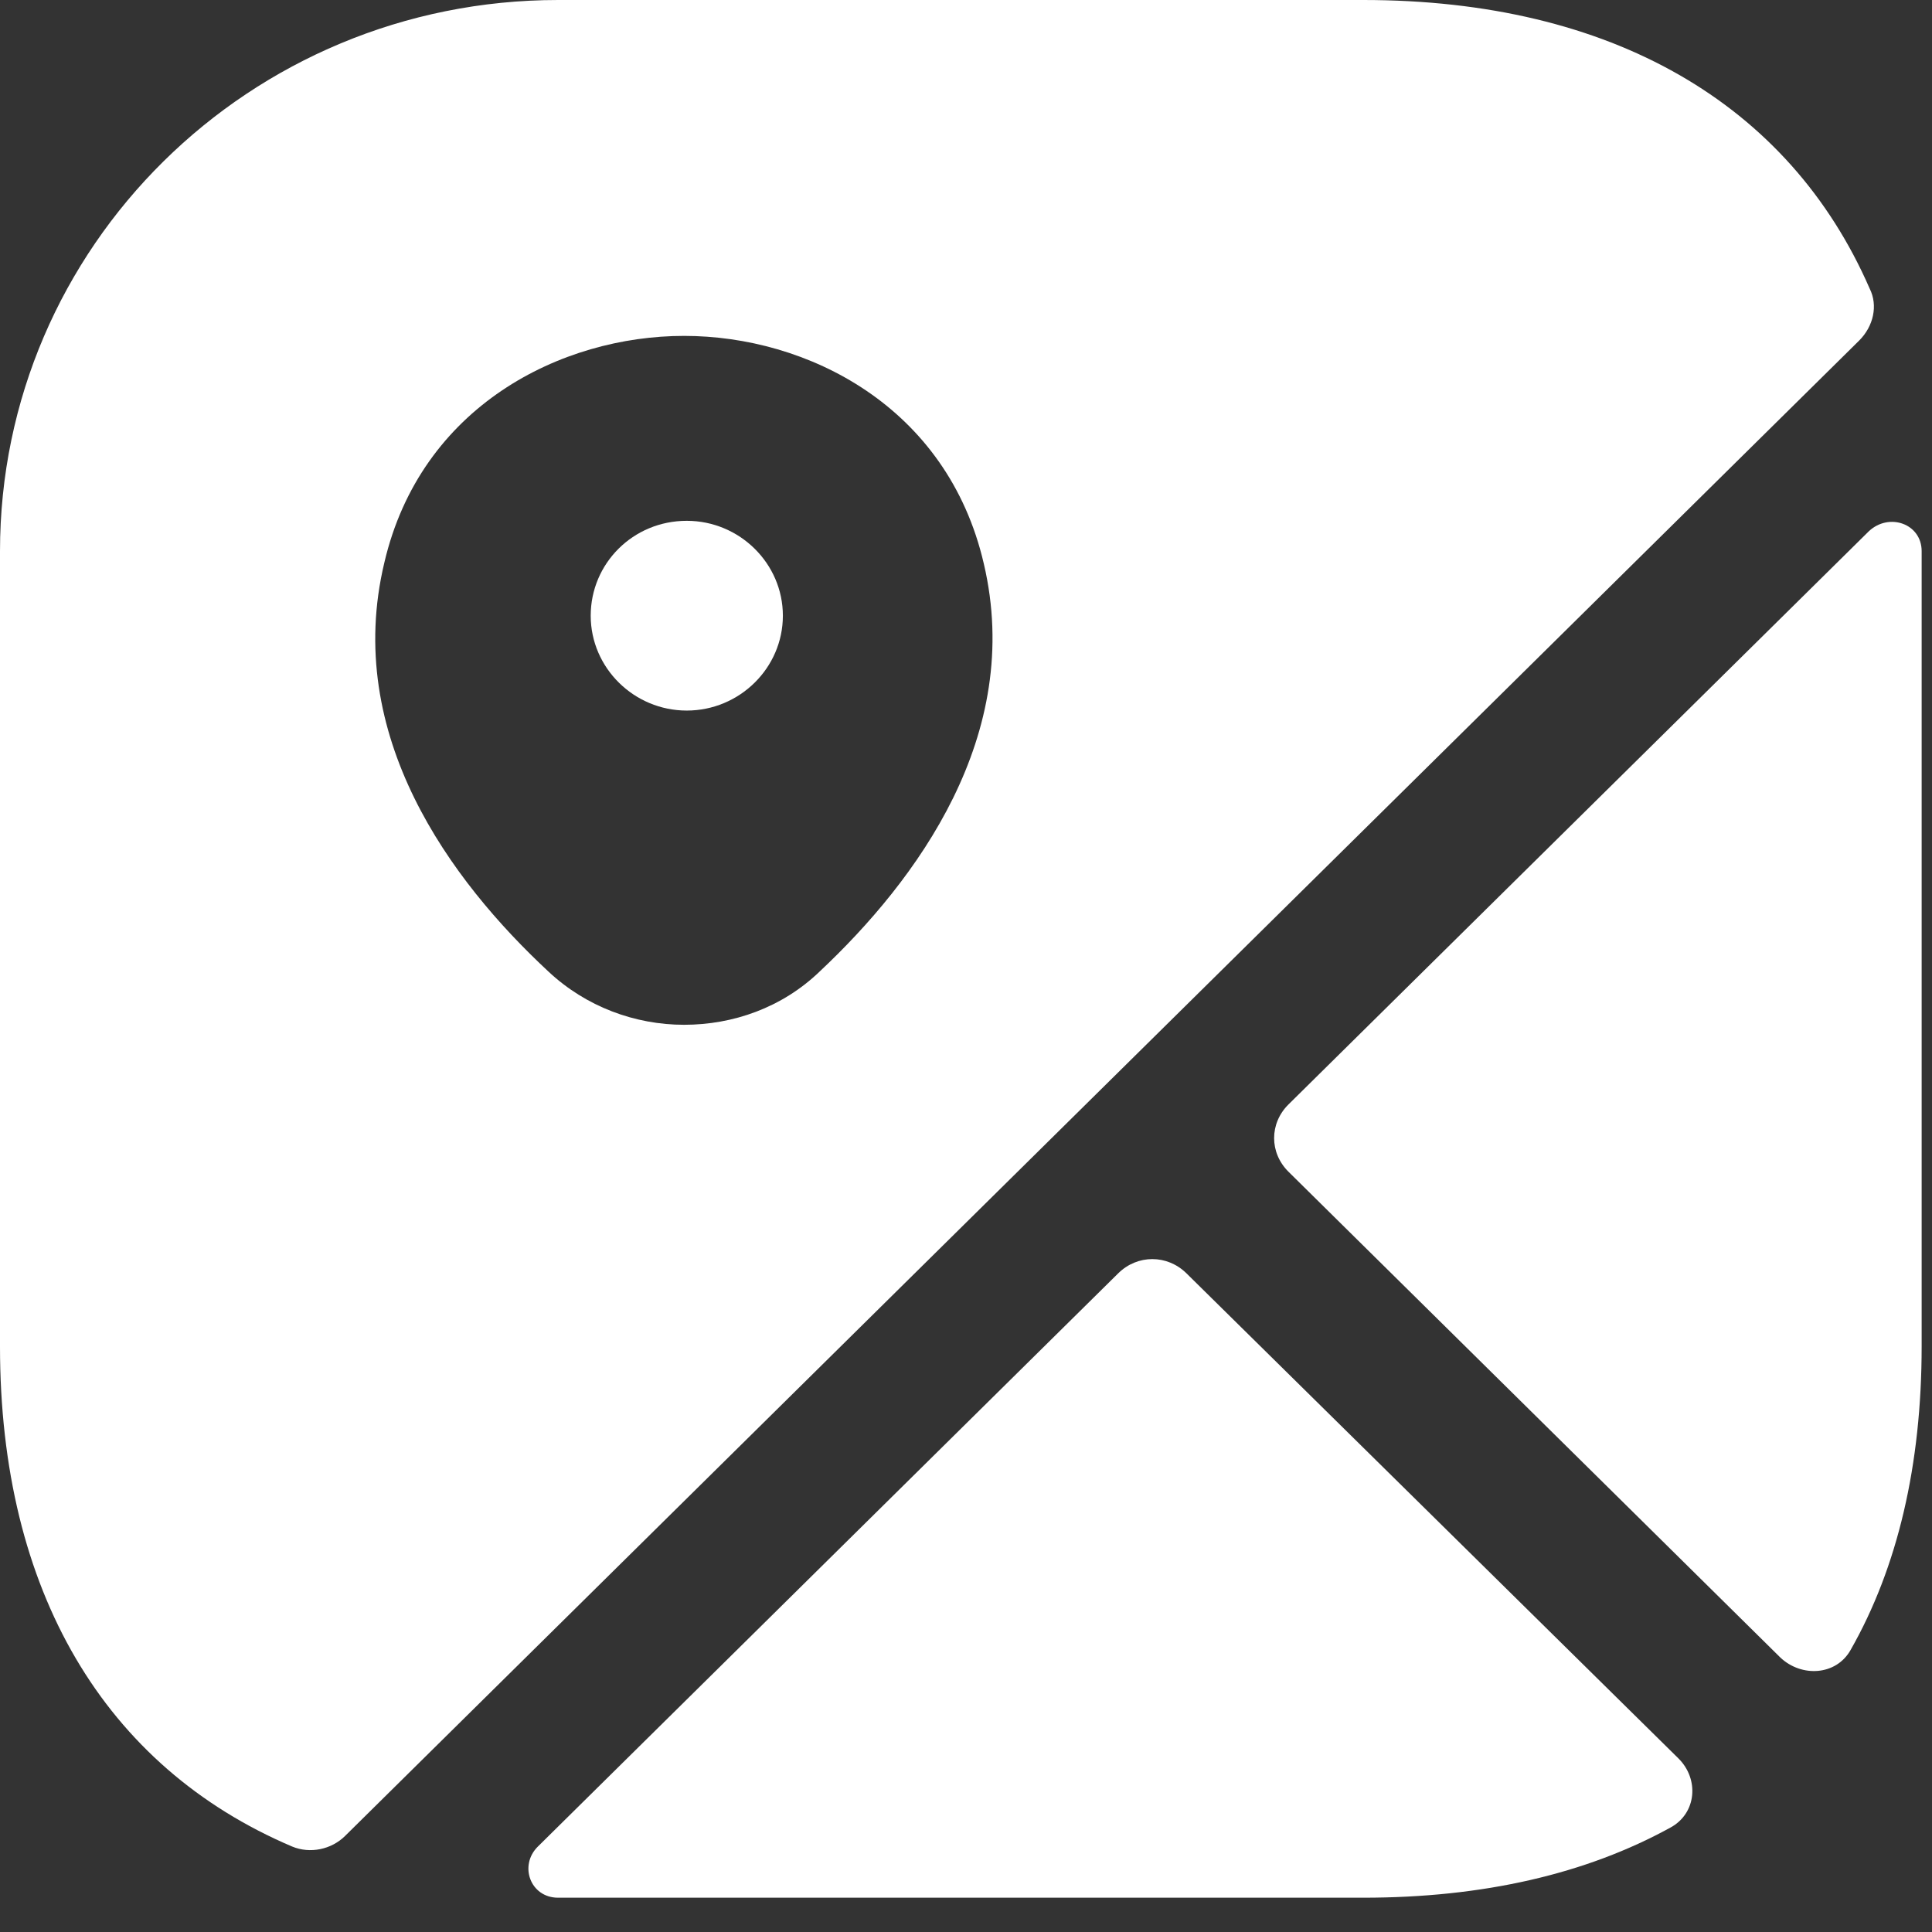 <svg width="28" height="28" viewBox="0 0 28 28" fill="none" xmlns="http://www.w3.org/2000/svg">
<rect x="0" y="0" width="28" height="28" fill="#333333" stroke="none"/>
<g id="&#240;&#159;&#166;&#134; icon &#34;map&#34;">
<g id="Group">
<path id="Vector" d="M9.953 7.548C9.174 7.548 8.561 8.167 8.561 8.923C8.561 9.679 9.188 10.298 9.953 10.298C10.719 10.298 11.346 9.679 11.346 8.923C11.346 8.167 10.719 7.548 9.953 7.548Z" fill="white"/>
<path id="Vector_2" d="M27.096 4.181C25.926 1.499 23.35 0 19.758 0H8.09C3.62 0 0 3.575 0 7.99V19.514C0 23.062 1.518 25.606 4.233 26.761C4.497 26.871 4.804 26.802 4.999 26.61L26.943 4.937C27.151 4.731 27.221 4.428 27.096 4.181ZM11.877 14.082C11.334 14.604 10.624 14.852 9.914 14.852C9.204 14.852 8.494 14.591 7.95 14.082C6.53 12.762 4.971 10.658 5.57 8.155C6.099 5.886 8.132 4.868 9.914 4.868C11.696 4.868 13.729 5.886 14.258 8.169C14.843 10.658 13.283 12.762 11.877 14.082Z" fill="white"/>
<path id="Vector_3" d="M24.323 25.482C24.63 25.784 24.588 26.279 24.212 26.485C22.987 27.159 21.497 27.503 19.756 27.503H8.088C7.685 27.503 7.517 27.035 7.796 26.761L16.206 18.454C16.484 18.179 16.916 18.179 17.195 18.454L24.323 25.482Z" fill="white"/>
<path id="Vector_4" d="M27.85 7.988V19.512C27.85 21.231 27.502 22.717 26.82 23.913C26.611 24.284 26.11 24.312 25.803 24.023L18.674 16.982C18.396 16.707 18.396 16.281 18.674 16.006L27.084 7.7C27.377 7.424 27.85 7.589 27.85 7.988Z" fill="white"/>
</g>
</g>
</svg>
